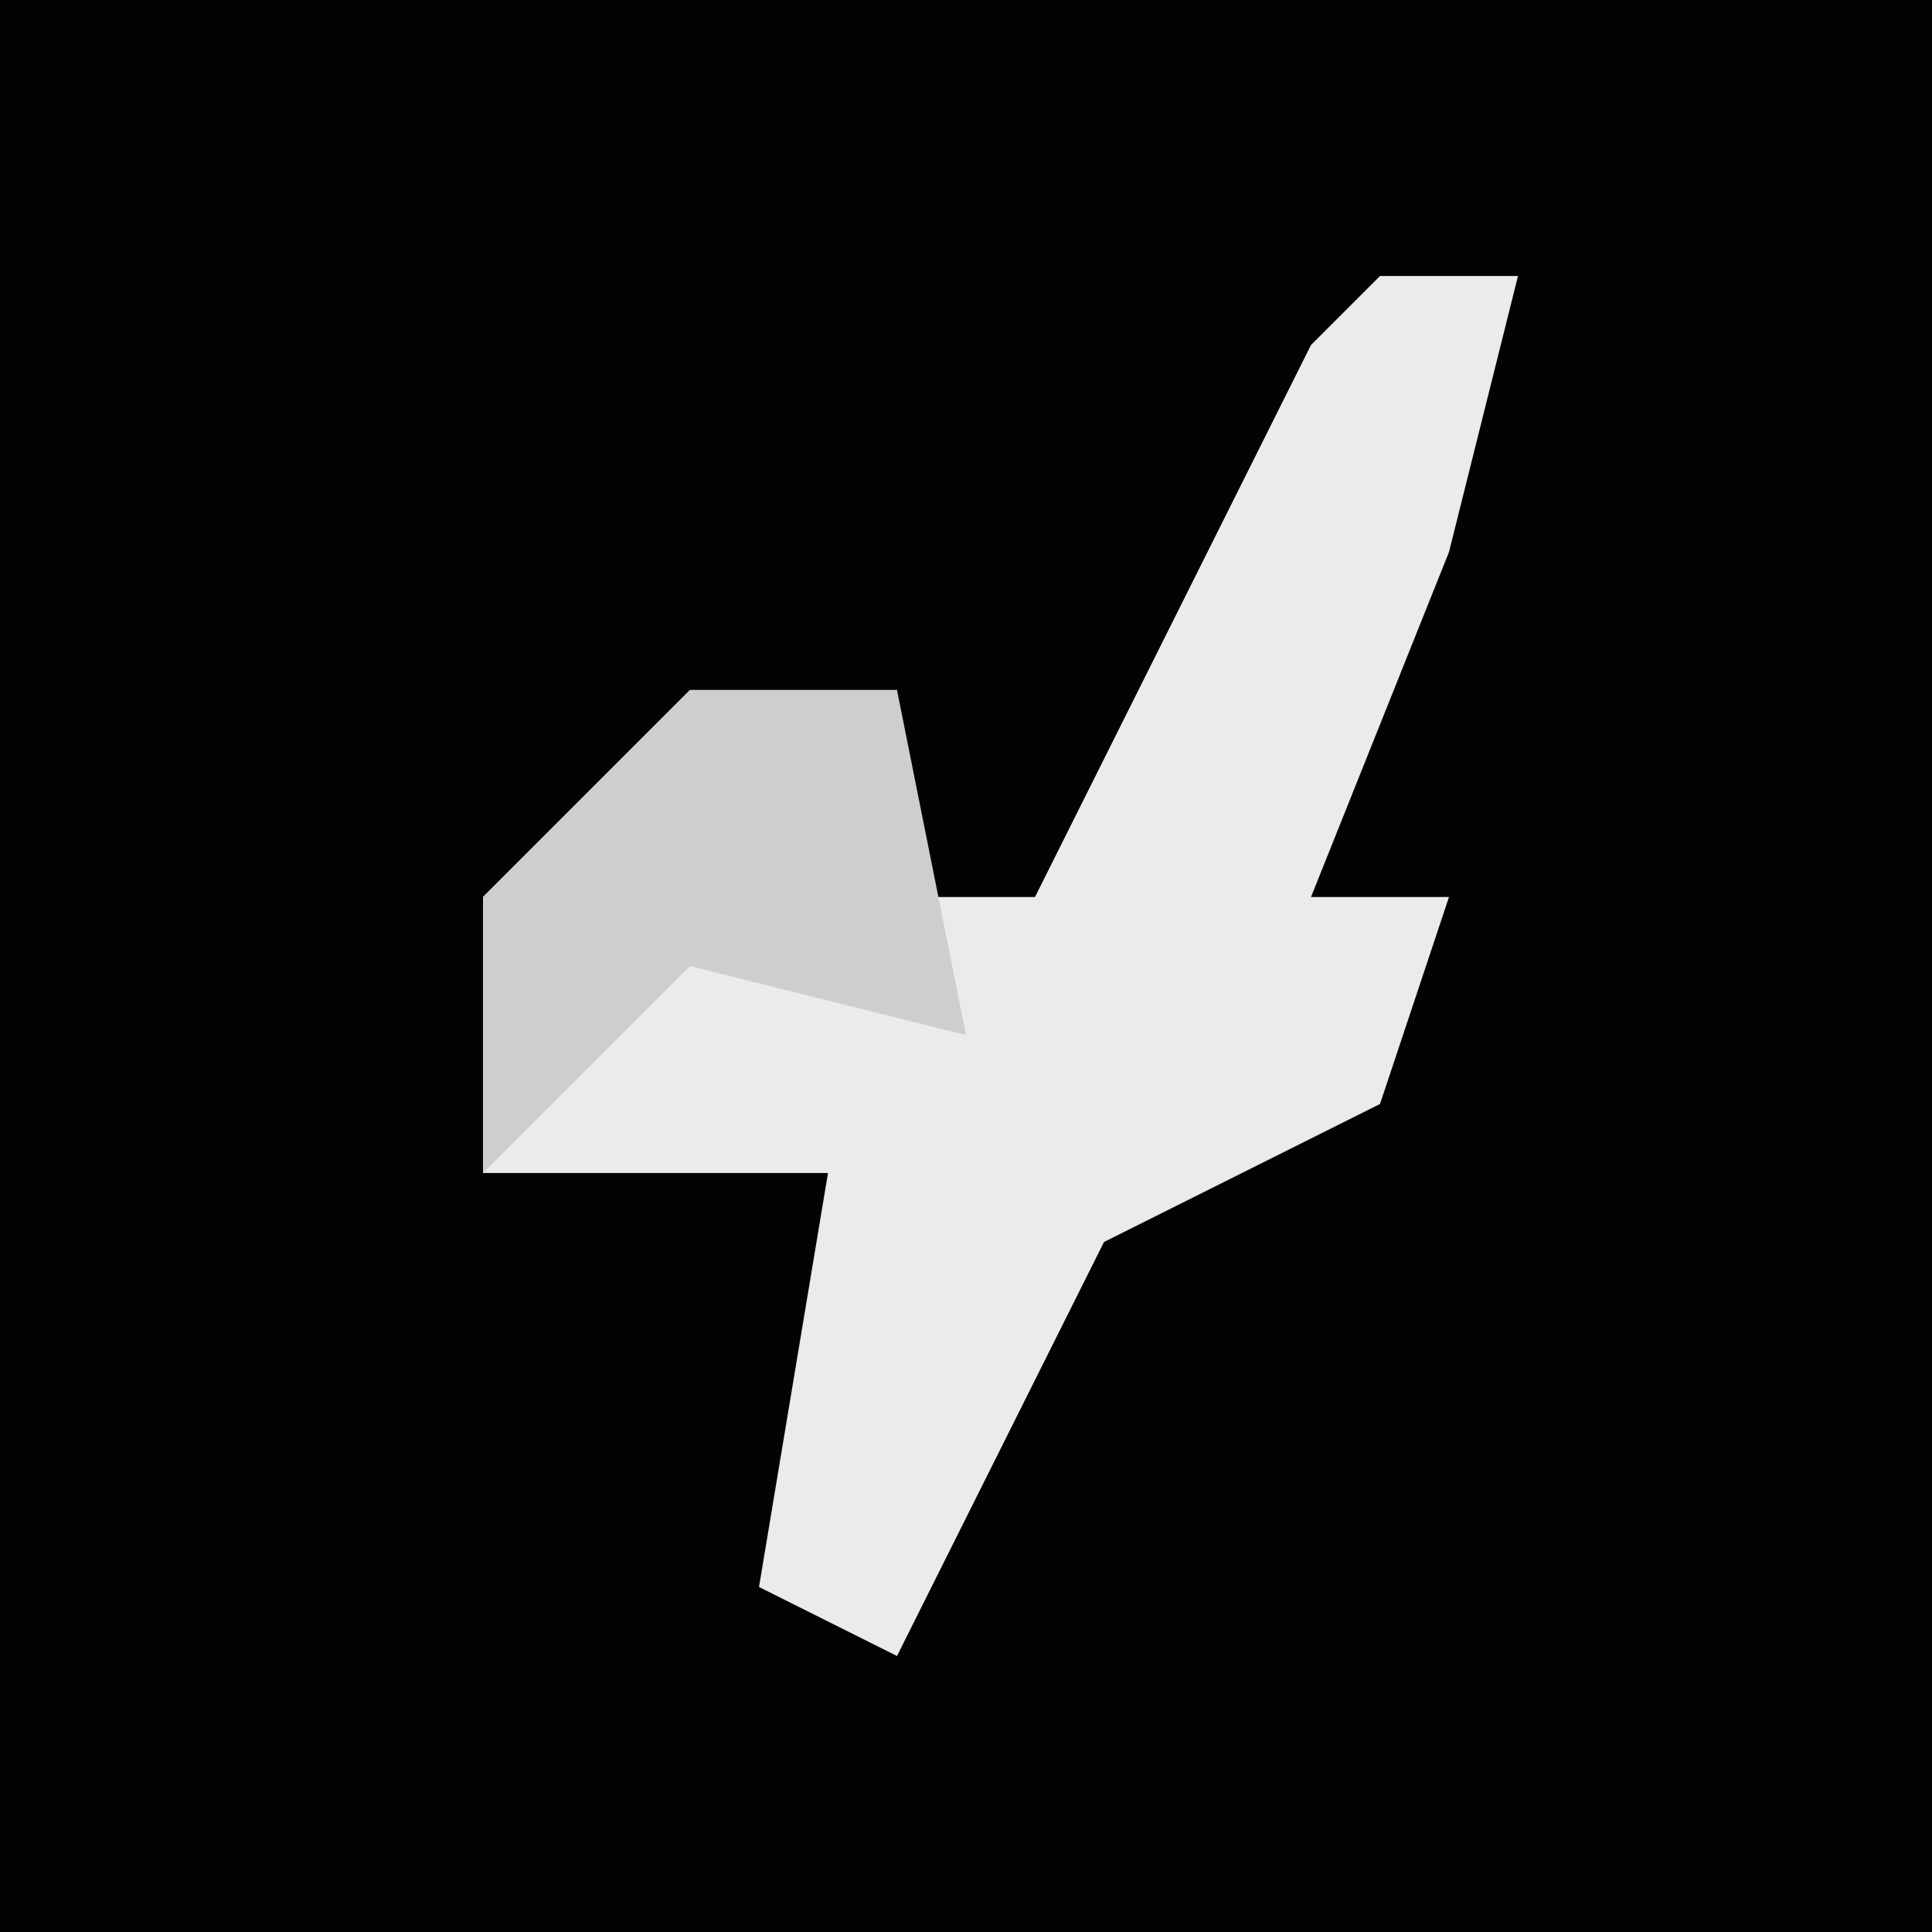 <?xml version="1.0" encoding="UTF-8"?>
<svg version="1.1" xmlns="http://www.w3.org/2000/svg" width="28" height="28">
<path d="M0,0 L28,0 L28,28 L0,28 Z " fill="#030303" transform="translate(0,0)"/>
<path d="M0,0 L2,0 L1,4 L-1,9 L1,9 L0,12 L-4,14 L-7,20 L-9,19 L-8,13 L-13,13 L-13,9 L-10,6 L-7,6 L-7,9 L-5,9 L-1,1 Z " fill="#EBEBEB" transform="translate(20,4)"/>
<path d="M0,0 L3,0 L4,5 L0,4 L-3,7 L-3,3 Z " fill="#CECECE" transform="translate(10,10)"/>
</svg>
